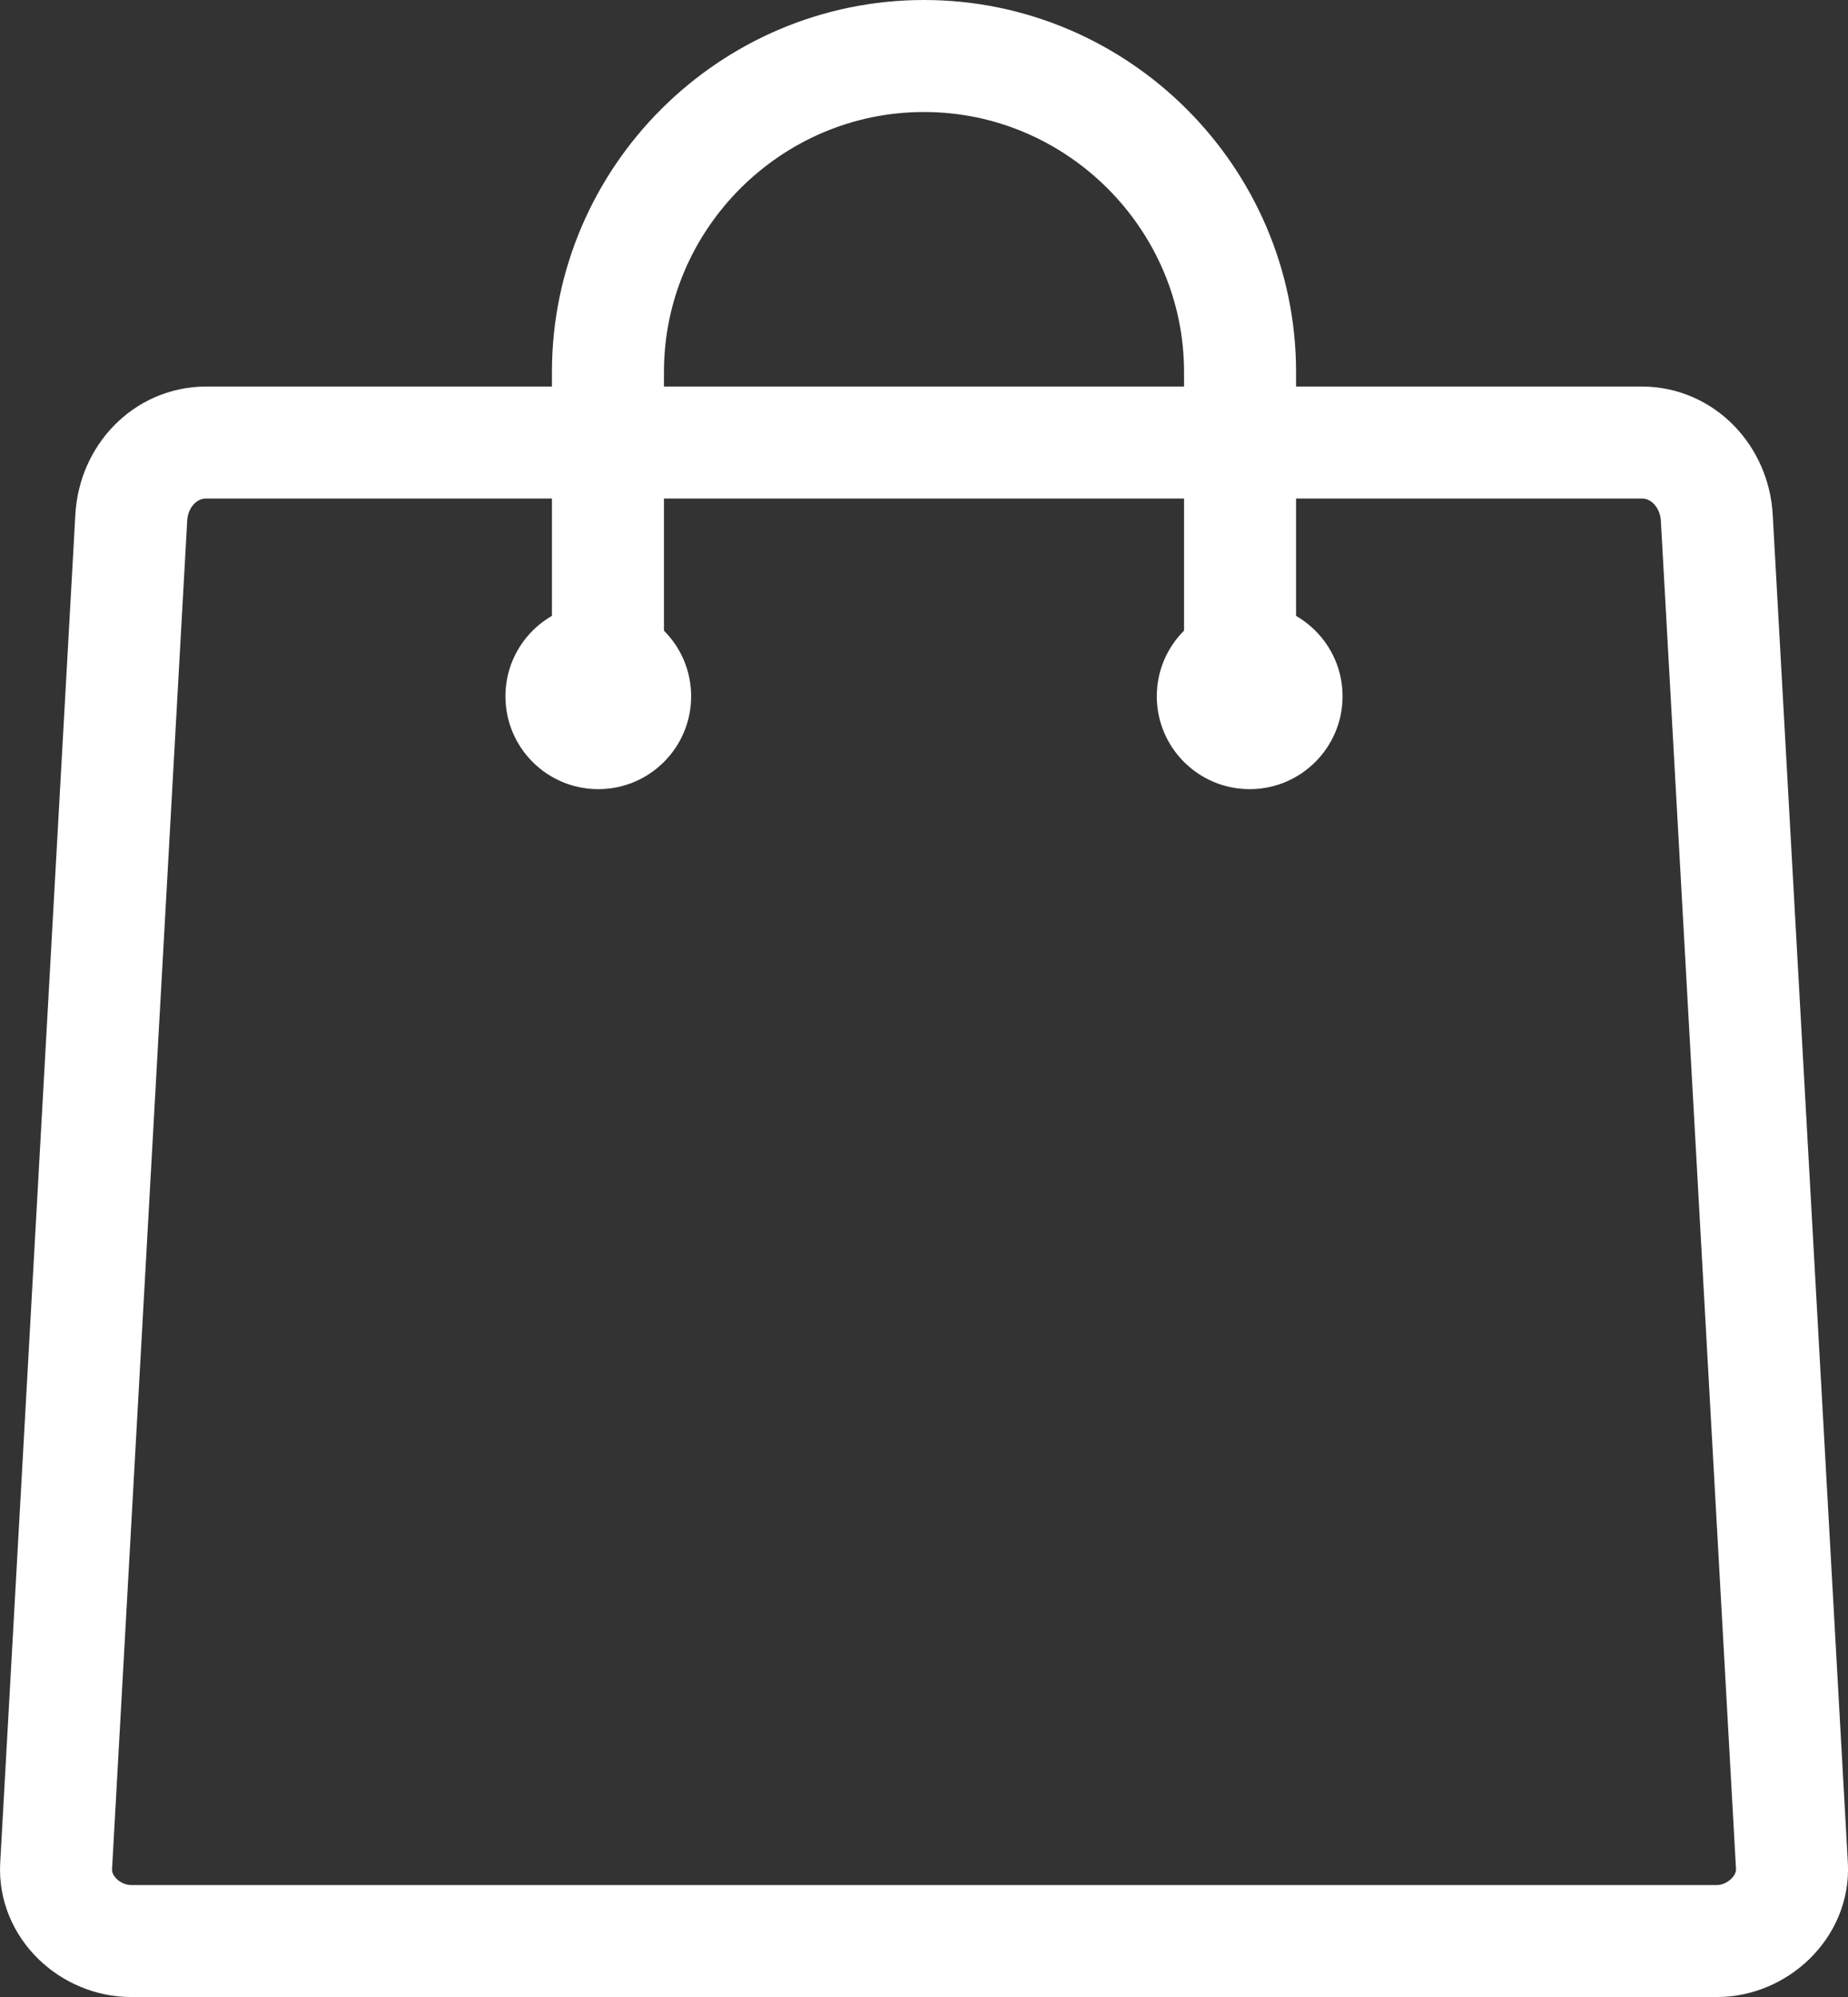 <?xml version="1.0" encoding="utf-8"?>
<!-- Generator: Adobe Illustrator 15.0.0, SVG Export Plug-In . SVG Version: 6.00 Build 0)  -->
<!DOCTYPE svg PUBLIC "-//W3C//DTD SVG 1.1//EN" "http://www.w3.org/Graphics/SVG/1.1/DTD/svg11.dtd">
<svg version="1.1" id="Layer_1" xmlns="http://www.w3.org/2000/svg" xmlns:xlink="http://www.w3.org/1999/xlink" x="0px" y="0px"
	 width="31.674px" height="34.234px" viewBox="0 0 31.674 34.234" enable-background="new 0 0 31.674 34.234" xml:space="preserve">
<rect x="0" y="0" width="31.674" height="34.234" fill="#333333" stroke="none"/>
<g>
	<defs>
		<rect id="SVGID_1_" y="0" width="31.674" height="34.234"/>
	</defs>
	<clipPath id="SVGID_2_">
		<use xlink:href="#SVGID_1_"  overflow="visible"/>
	</clipPath>
	<path clip-path="url(#SVGID_2_)" fill="none" stroke="#FFFFFF" stroke-width="1.92" stroke-miterlimit="22.926" d="M3.537,7.586
		h24.601c0.708,0,1.248,0.587,1.287,1.288l1.288,23.113c0.038,0.698-0.59,1.287-1.288,1.287H2.25c-0.7,0-1.327-0.58-1.288-1.287
		L2.25,8.874C2.289,8.166,2.829,7.586,3.537,7.586z"/>
	<path clip-path="url(#SVGID_2_)" fill="#FFFFFF" d="M10.254,10.345c0.879,0,1.592,0.713,1.592,1.591
		c0,0.879-0.713,1.592-1.592,1.592s-1.591-0.713-1.591-1.592C8.663,11.058,9.375,10.345,10.254,10.345 M21.419,10.345
		c0.878,0,1.592,0.713,1.592,1.591c0,0.879-0.714,1.592-1.592,1.592c-0.879,0-1.592-0.713-1.592-1.592
		C19.827,11.058,20.54,10.345,21.419,10.345"/>
	<path clip-path="url(#SVGID_2_)" fill="none" stroke="#FFFFFF" stroke-width="1.92" stroke-miterlimit="22.926" d="M21.254,11.123
		V6.376c0-2.976-2.438-5.416-5.417-5.416c-2.979,0-5.417,2.437-5.417,5.416v4.747"/>
</g>
</svg>
